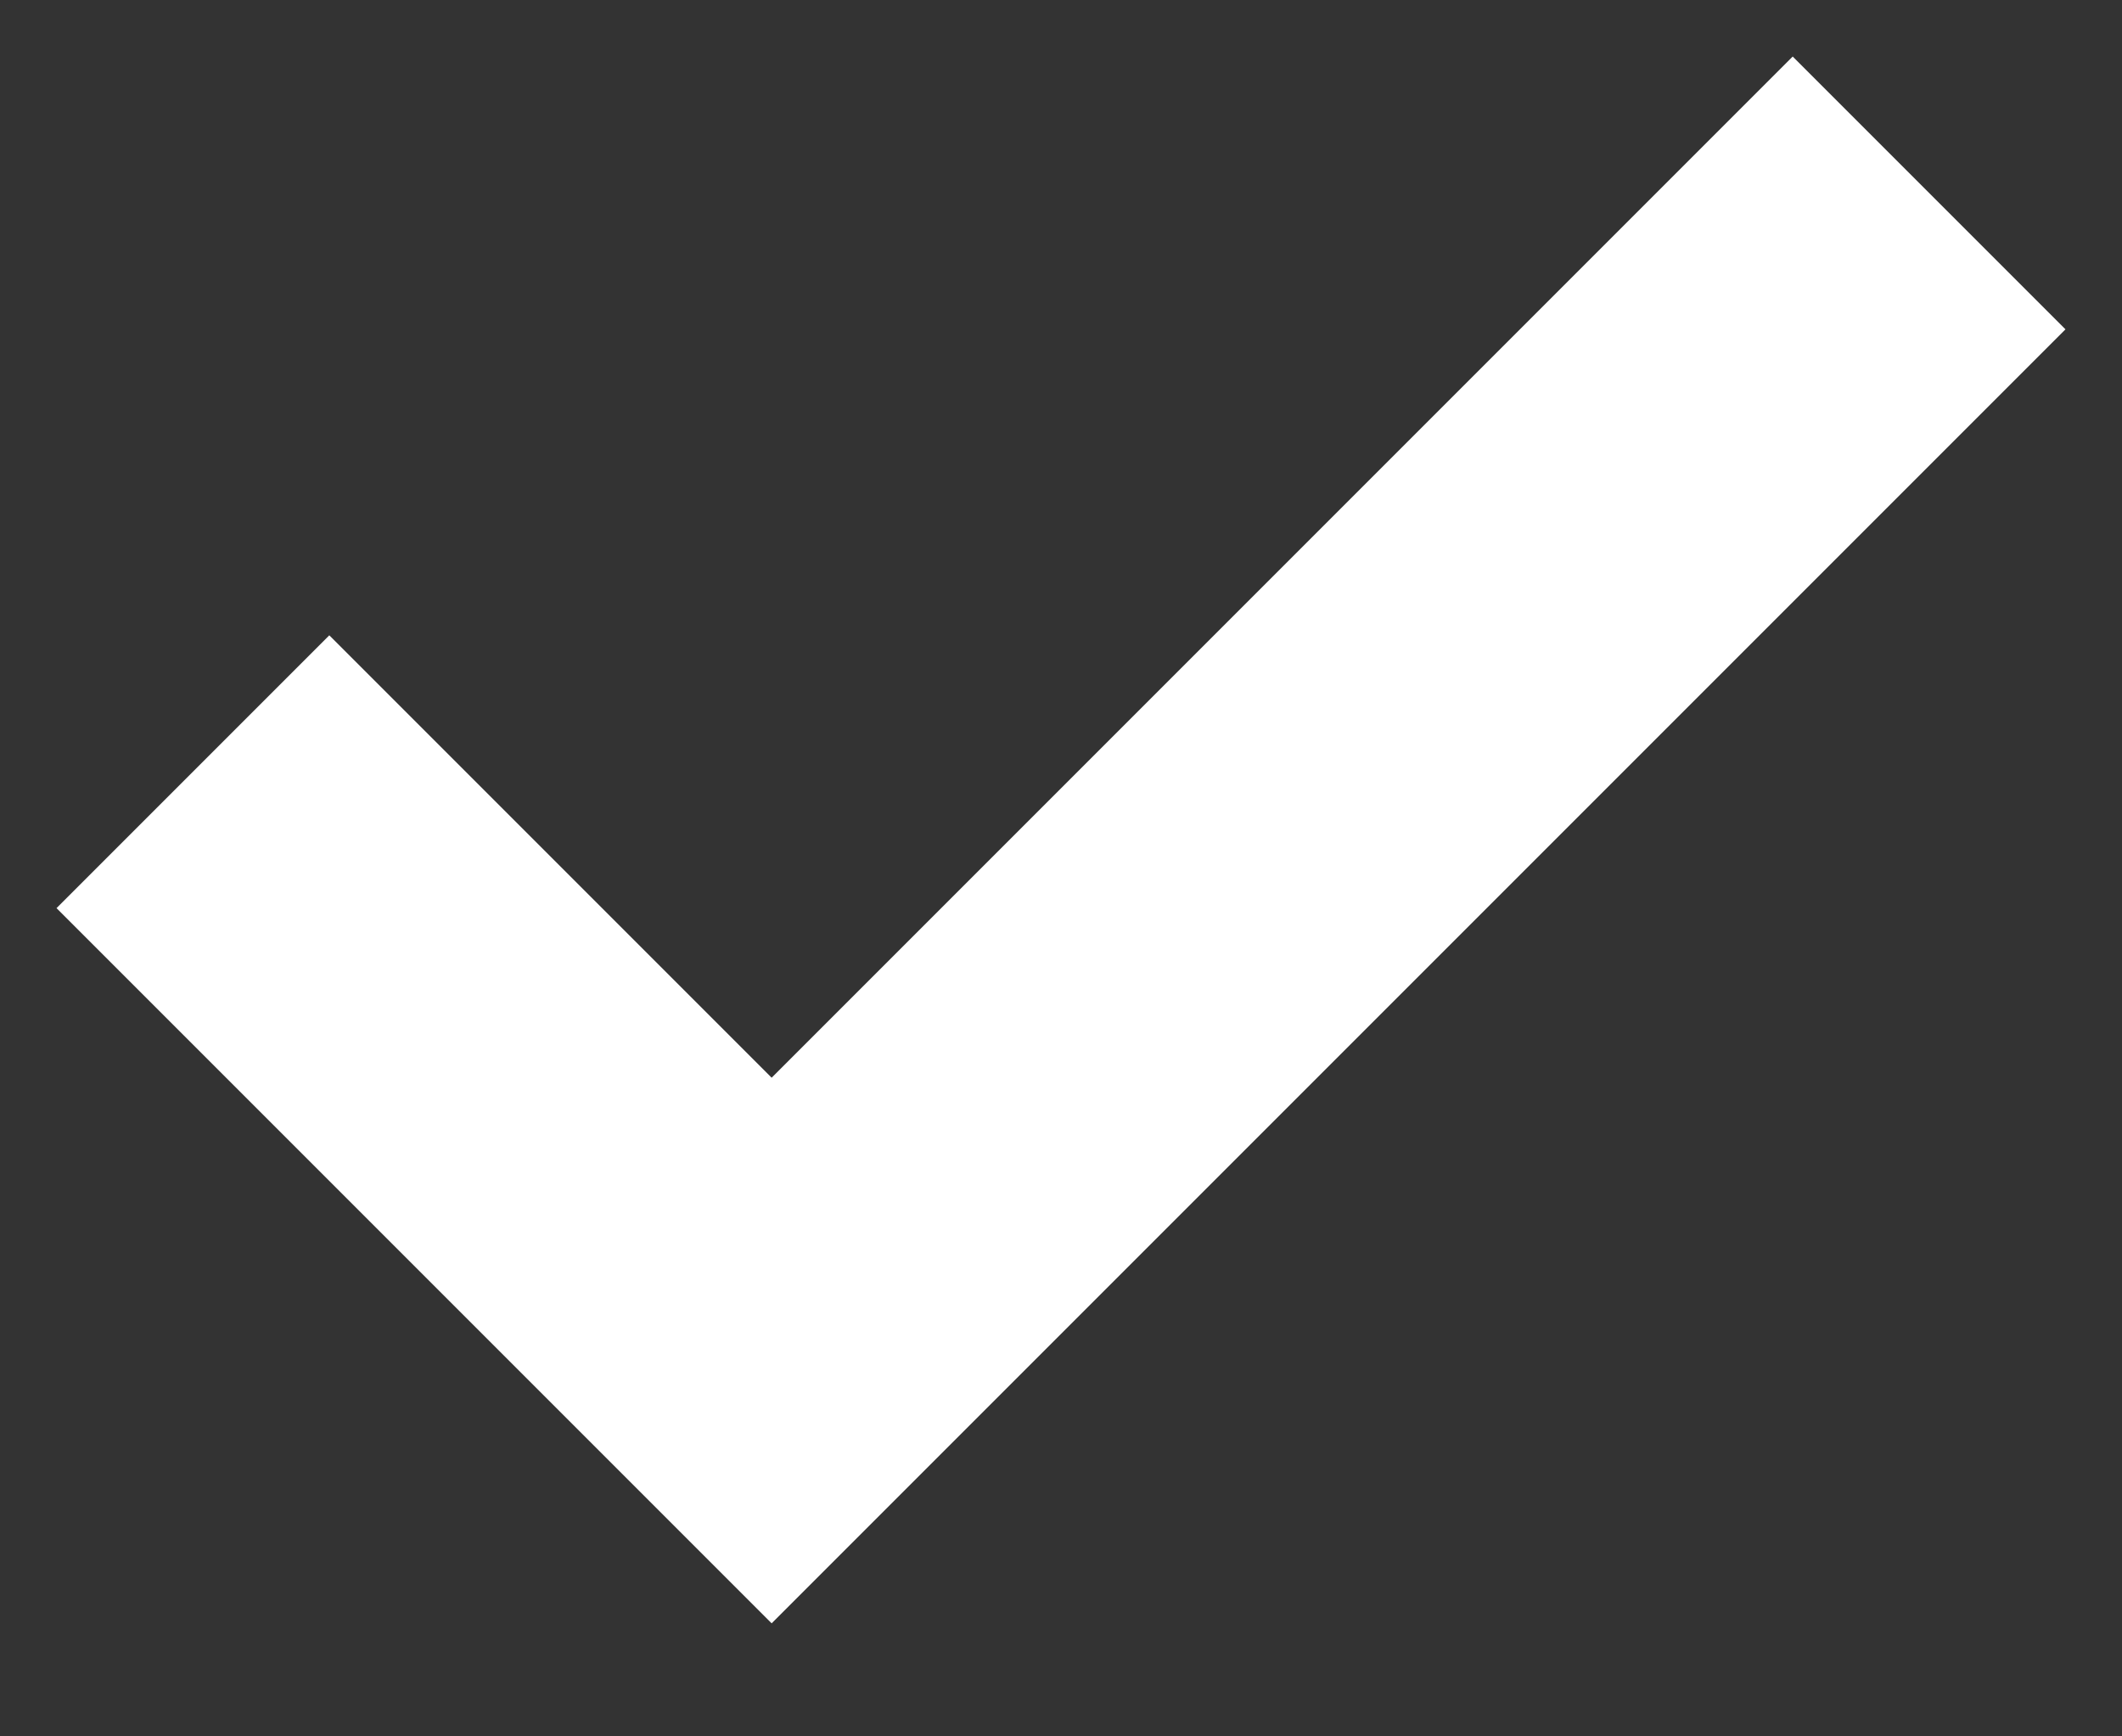 <?xml version="1.0" encoding="UTF-8"?>
<svg width="11px" height="9px" viewBox="0 0 11 9" version="1.1" xmlns="http://www.w3.org/2000/svg" xmlns:xlink="http://www.w3.org/1999/xlink">
    <rect x="0" y="0" width="11" height="9" fill="#333333" stroke="none"/>
    <!-- Generator: Sketch 52.1 (67048) - http://www.bohemiancoding.com/sketch -->
    <title>Check</title>
    <desc>Created with Sketch.</desc>
    <g id="Confirmed" stroke="none" stroke-width="1" fill="none" fill-rule="evenodd">
        <g id="DealProcess07" transform="translate(-10840, -1419)" fill="#FFFFFF" fill-rule="nonzero">
            <g id="01" transform="translate(10134, 718)">
                <g transform="translate(277, 672)" id="Check">
                    <g transform="translate(412, 10)">
                        <g transform="translate(18, 20)">
                            <polygon id="Path-3" points="3 4.586 8.293 -0.707 9.707 0.707 3 7.414 -0.707 3.707 0.707 2.293"></polygon>
                        </g>
                    </g>
                </g>
            </g>
        </g>
    </g>
</svg>